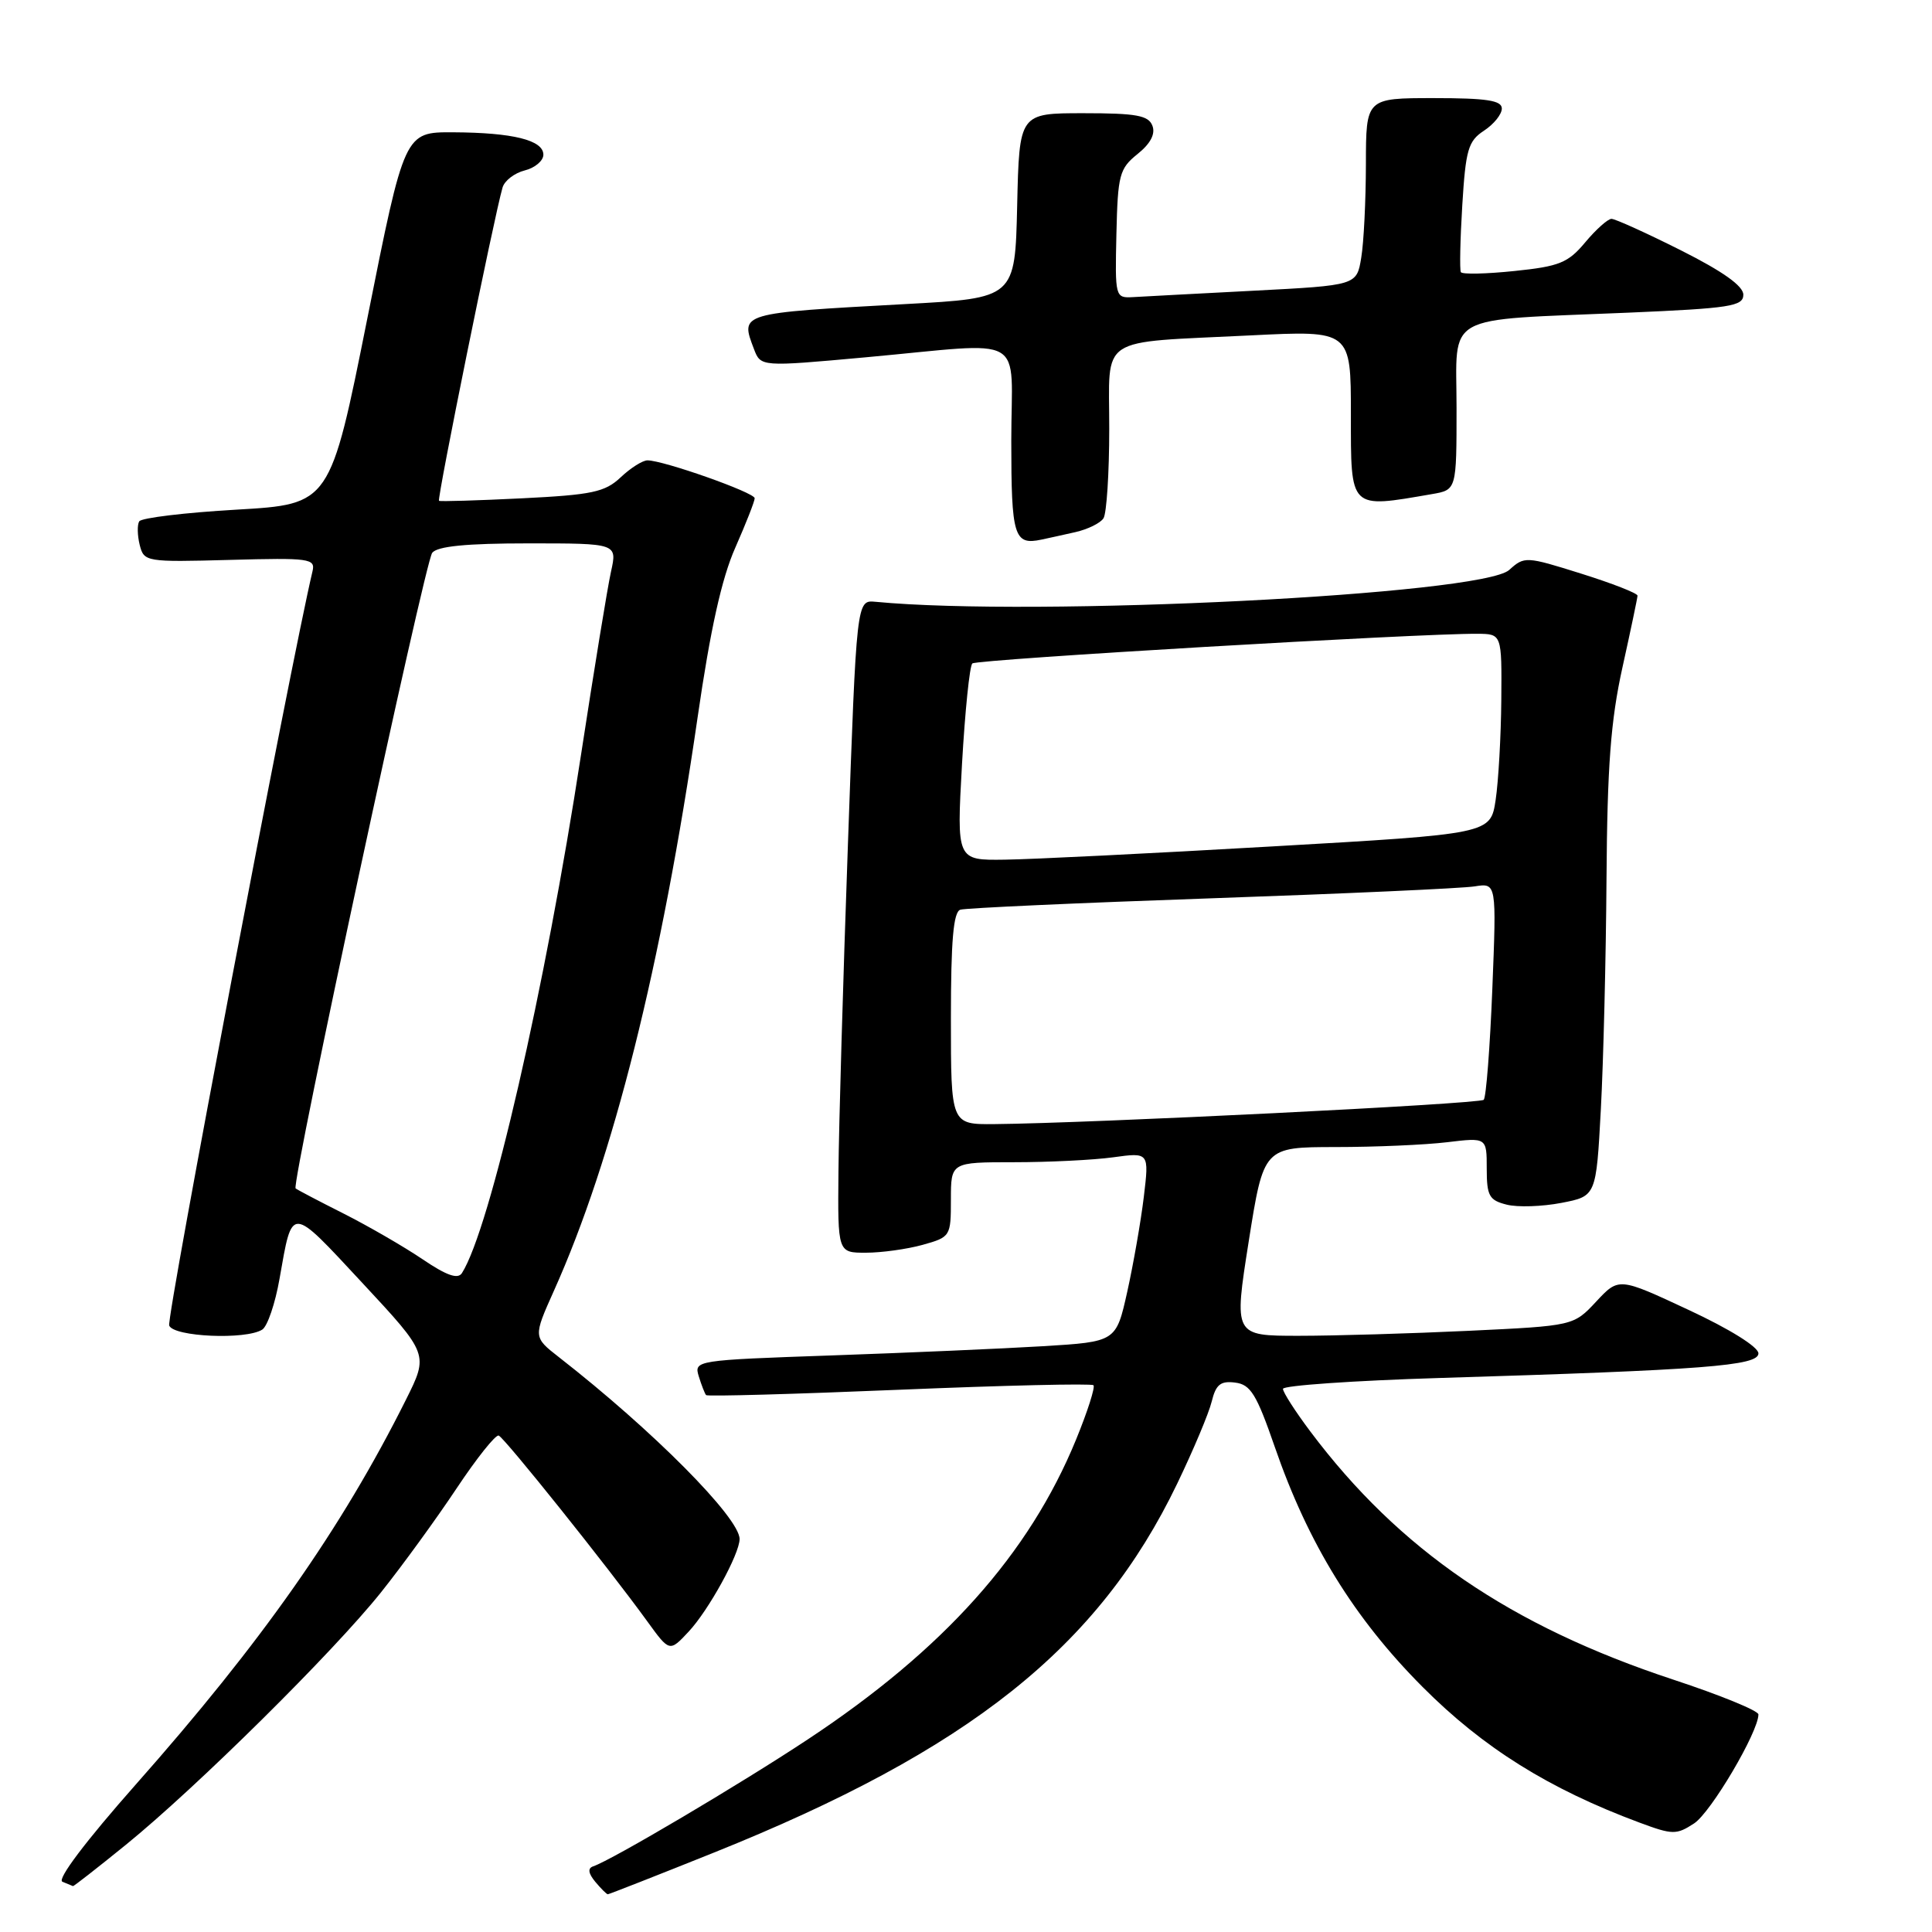 <?xml version="1.0" encoding="UTF-8" standalone="no"?>
<!DOCTYPE svg PUBLIC "-//W3C//DTD SVG 1.1//EN" "http://www.w3.org/Graphics/SVG/1.1/DTD/svg11.dtd" >
<svg xmlns="http://www.w3.org/2000/svg" xmlns:xlink="http://www.w3.org/1999/xlink" version="1.1" viewBox="0 0 256 256">
 <g >
 <path fill="currentColor"
d=" M 94.57 245.49 C 128.44 231.90 145.57 218.26 155.99 196.58 C 158.13 192.13 160.19 187.24 160.56 185.70 C 161.11 183.46 161.73 182.95 163.66 183.20 C 165.71 183.45 166.50 184.74 168.92 191.74 C 173.33 204.52 179.43 214.43 188.50 223.53 C 196.53 231.59 205.22 237.03 217.23 241.50 C 221.64 243.14 222.13 243.14 224.48 241.61 C 226.71 240.15 233.00 229.49 233.00 227.17 C 233.00 226.68 227.94 224.61 221.75 222.57 C 200.13 215.44 185.40 205.37 173.62 189.67 C 171.63 187.02 170.00 184.48 170.00 184.03 C 170.00 183.59 179.34 182.94 190.75 182.59 C 225.91 181.52 233.00 180.98 233.00 179.33 C 233.00 178.48 229.19 176.10 223.75 173.57 C 214.50 169.25 214.50 169.25 211.50 172.47 C 208.50 175.68 208.50 175.68 194.59 176.34 C 186.94 176.70 176.82 177.00 172.09 177.00 C 163.49 177.00 163.49 177.00 165.46 164.50 C 167.44 152.00 167.44 152.00 176.97 151.99 C 182.21 151.99 188.86 151.70 191.75 151.35 C 197.00 150.72 197.00 150.72 197.00 154.84 C 197.00 158.46 197.32 159.04 199.64 159.62 C 201.08 159.99 204.35 159.88 206.89 159.39 C 211.50 158.50 211.50 158.50 212.12 147.00 C 212.46 140.68 212.80 126.93 212.87 116.45 C 212.97 101.52 213.43 95.46 214.98 88.45 C 216.07 83.53 216.97 79.24 216.98 78.93 C 216.99 78.61 213.63 77.30 209.52 76.01 C 202.20 73.71 201.99 73.70 199.98 75.52 C 196.36 78.80 137.21 81.77 116.00 79.74 C 113.50 79.50 113.50 79.50 112.35 112.00 C 111.71 129.88 111.15 149.34 111.10 155.25 C 111.00 166.00 111.00 166.00 114.75 165.99 C 116.81 165.99 120.19 165.52 122.25 164.95 C 125.94 163.92 126.00 163.82 126.00 158.95 C 126.00 154.00 126.00 154.00 134.36 154.00 C 138.96 154.00 144.87 153.71 147.49 153.35 C 152.27 152.69 152.27 152.69 151.56 158.60 C 151.17 161.84 150.18 167.49 149.37 171.15 C 147.89 177.79 147.89 177.79 138.19 178.38 C 132.86 178.70 120.27 179.25 110.22 179.60 C 92.15 180.23 91.95 180.26 92.59 182.37 C 92.95 183.54 93.39 184.66 93.56 184.86 C 93.74 185.05 105.25 184.73 119.15 184.15 C 133.05 183.57 144.63 183.30 144.89 183.55 C 145.14 183.81 144.10 187.05 142.58 190.76 C 136.36 205.93 125.05 218.57 107.02 230.49 C 98.11 236.39 81.07 246.47 78.60 247.30 C 77.86 247.55 77.94 248.21 78.87 249.34 C 79.63 250.25 80.38 251.00 80.54 251.00 C 80.70 251.00 87.02 248.52 94.57 245.49 Z  M 16.67 244.45 C 26.02 236.86 44.18 218.89 50.48 211.00 C 53.33 207.43 57.84 201.22 60.50 197.22 C 63.16 193.22 65.67 190.07 66.08 190.22 C 66.85 190.51 80.57 207.66 85.77 214.84 C 88.72 218.91 88.72 218.91 91.25 216.20 C 93.89 213.38 98.00 205.91 98.00 203.93 C 98.00 201.11 86.49 189.52 74.07 179.84 C 70.65 177.17 70.65 177.17 73.39 171.05 C 81.26 153.53 87.65 128.03 92.44 95.03 C 94.12 83.43 95.63 76.62 97.43 72.57 C 98.84 69.37 100.00 66.42 100.00 66.02 C 100.00 65.27 87.91 61.00 85.79 61.00 C 85.15 61.00 83.55 62.01 82.24 63.25 C 80.16 65.21 78.45 65.57 69.17 66.03 C 63.30 66.32 58.35 66.47 58.17 66.36 C 57.87 66.19 65.49 28.60 66.59 24.85 C 66.85 23.94 68.18 22.92 69.54 22.58 C 70.89 22.24 72.00 21.30 72.00 20.50 C 72.00 18.57 67.97 17.57 60.05 17.53 C 53.60 17.50 53.60 17.50 48.68 42.16 C 43.75 66.81 43.75 66.81 31.36 67.53 C 24.55 67.92 18.74 68.62 18.45 69.08 C 18.17 69.53 18.20 70.94 18.51 72.20 C 19.08 74.45 19.31 74.49 30.47 74.19 C 41.02 73.90 41.81 74.01 41.41 75.69 C 38.53 87.83 22.03 174.63 22.42 175.64 C 22.99 177.14 32.57 177.56 34.75 176.18 C 35.44 175.74 36.47 172.71 37.04 169.44 C 38.77 159.66 38.38 159.64 47.99 169.97 C 56.80 179.44 56.80 179.44 53.79 185.47 C 45.24 202.57 34.67 217.62 17.98 236.47 C 11.35 243.97 7.52 249.04 8.27 249.34 C 8.95 249.62 9.58 249.88 9.67 249.92 C 9.76 249.96 12.91 247.50 16.67 244.45 Z  M 142.49 70.51 C 144.13 70.14 145.82 69.31 146.22 68.67 C 146.63 68.03 146.98 62.70 146.98 56.83 C 147.00 44.26 145.16 45.47 165.75 44.44 C 179.00 43.78 179.00 43.78 179.00 54.89 C 179.00 67.61 178.75 67.37 189.75 65.47 C 193.00 64.91 193.00 64.91 193.00 54.04 C 193.00 41.32 190.89 42.49 215.75 41.43 C 229.26 40.85 231.00 40.58 231.00 39.05 C 231.00 37.89 228.28 35.96 222.71 33.16 C 218.15 30.87 214.02 29.00 213.53 29.00 C 213.05 29.00 211.48 30.40 210.05 32.11 C 207.78 34.83 206.62 35.30 200.67 35.91 C 196.94 36.30 193.74 36.37 193.57 36.06 C 193.40 35.75 193.48 31.76 193.76 27.19 C 194.21 19.84 194.54 18.69 196.63 17.32 C 197.93 16.47 199.00 15.15 199.00 14.38 C 199.00 13.31 197.00 13.00 190.00 13.00 C 181.00 13.00 181.00 13.00 180.99 21.75 C 180.98 26.56 180.71 32.14 180.37 34.15 C 179.77 37.81 179.77 37.81 166.13 38.52 C 158.64 38.91 151.43 39.29 150.12 39.37 C 147.77 39.50 147.74 39.38 147.93 31.00 C 148.11 23.16 148.33 22.34 150.73 20.41 C 152.45 19.03 153.12 17.75 152.70 16.66 C 152.18 15.29 150.56 15.00 143.56 15.00 C 135.06 15.00 135.06 15.00 134.78 27.25 C 134.50 39.50 134.50 39.50 120.00 40.29 C 97.89 41.50 98.08 41.45 99.90 46.24 C 100.80 48.61 100.80 48.61 114.65 47.35 C 136.49 45.36 134.00 43.94 134.00 58.42 C 134.00 71.09 134.36 72.28 138.00 71.50 C 138.82 71.33 140.85 70.88 142.49 70.51 Z  M 126.00 134.97 C 126.00 124.62 126.33 120.83 127.25 120.54 C 127.94 120.32 142.90 119.64 160.50 119.03 C 178.10 118.42 193.80 117.71 195.40 117.45 C 198.30 116.99 198.30 116.99 197.74 131.07 C 197.43 138.81 196.92 145.41 196.60 145.73 C 196.05 146.28 144.39 148.84 131.75 148.95 C 126.00 149.00 126.00 149.00 126.00 134.97 Z  M 127.47 101.25 C 127.87 94.24 128.48 88.23 128.84 87.91 C 129.44 87.37 188.10 83.92 195.75 83.98 C 199.00 84.00 199.00 84.00 198.93 92.75 C 198.89 97.56 198.55 103.53 198.18 106.00 C 197.50 110.50 197.50 110.50 168.50 112.16 C 152.55 113.08 136.63 113.87 133.13 113.91 C 126.76 114.00 126.76 114.00 127.47 101.25 Z  M 55.98 166.85 C 53.51 165.18 48.80 162.46 45.50 160.79 C 42.20 159.13 39.35 157.63 39.17 157.47 C 38.57 156.93 56.28 74.52 57.27 73.25 C 57.95 72.38 61.79 72.00 70.02 72.00 C 81.79 72.00 81.79 72.00 80.96 75.75 C 80.50 77.81 78.72 88.72 76.99 100.00 C 72.25 130.98 64.93 162.84 61.21 168.69 C 60.67 169.54 59.18 169.02 55.98 166.85 Z "/>
</g>
</svg>